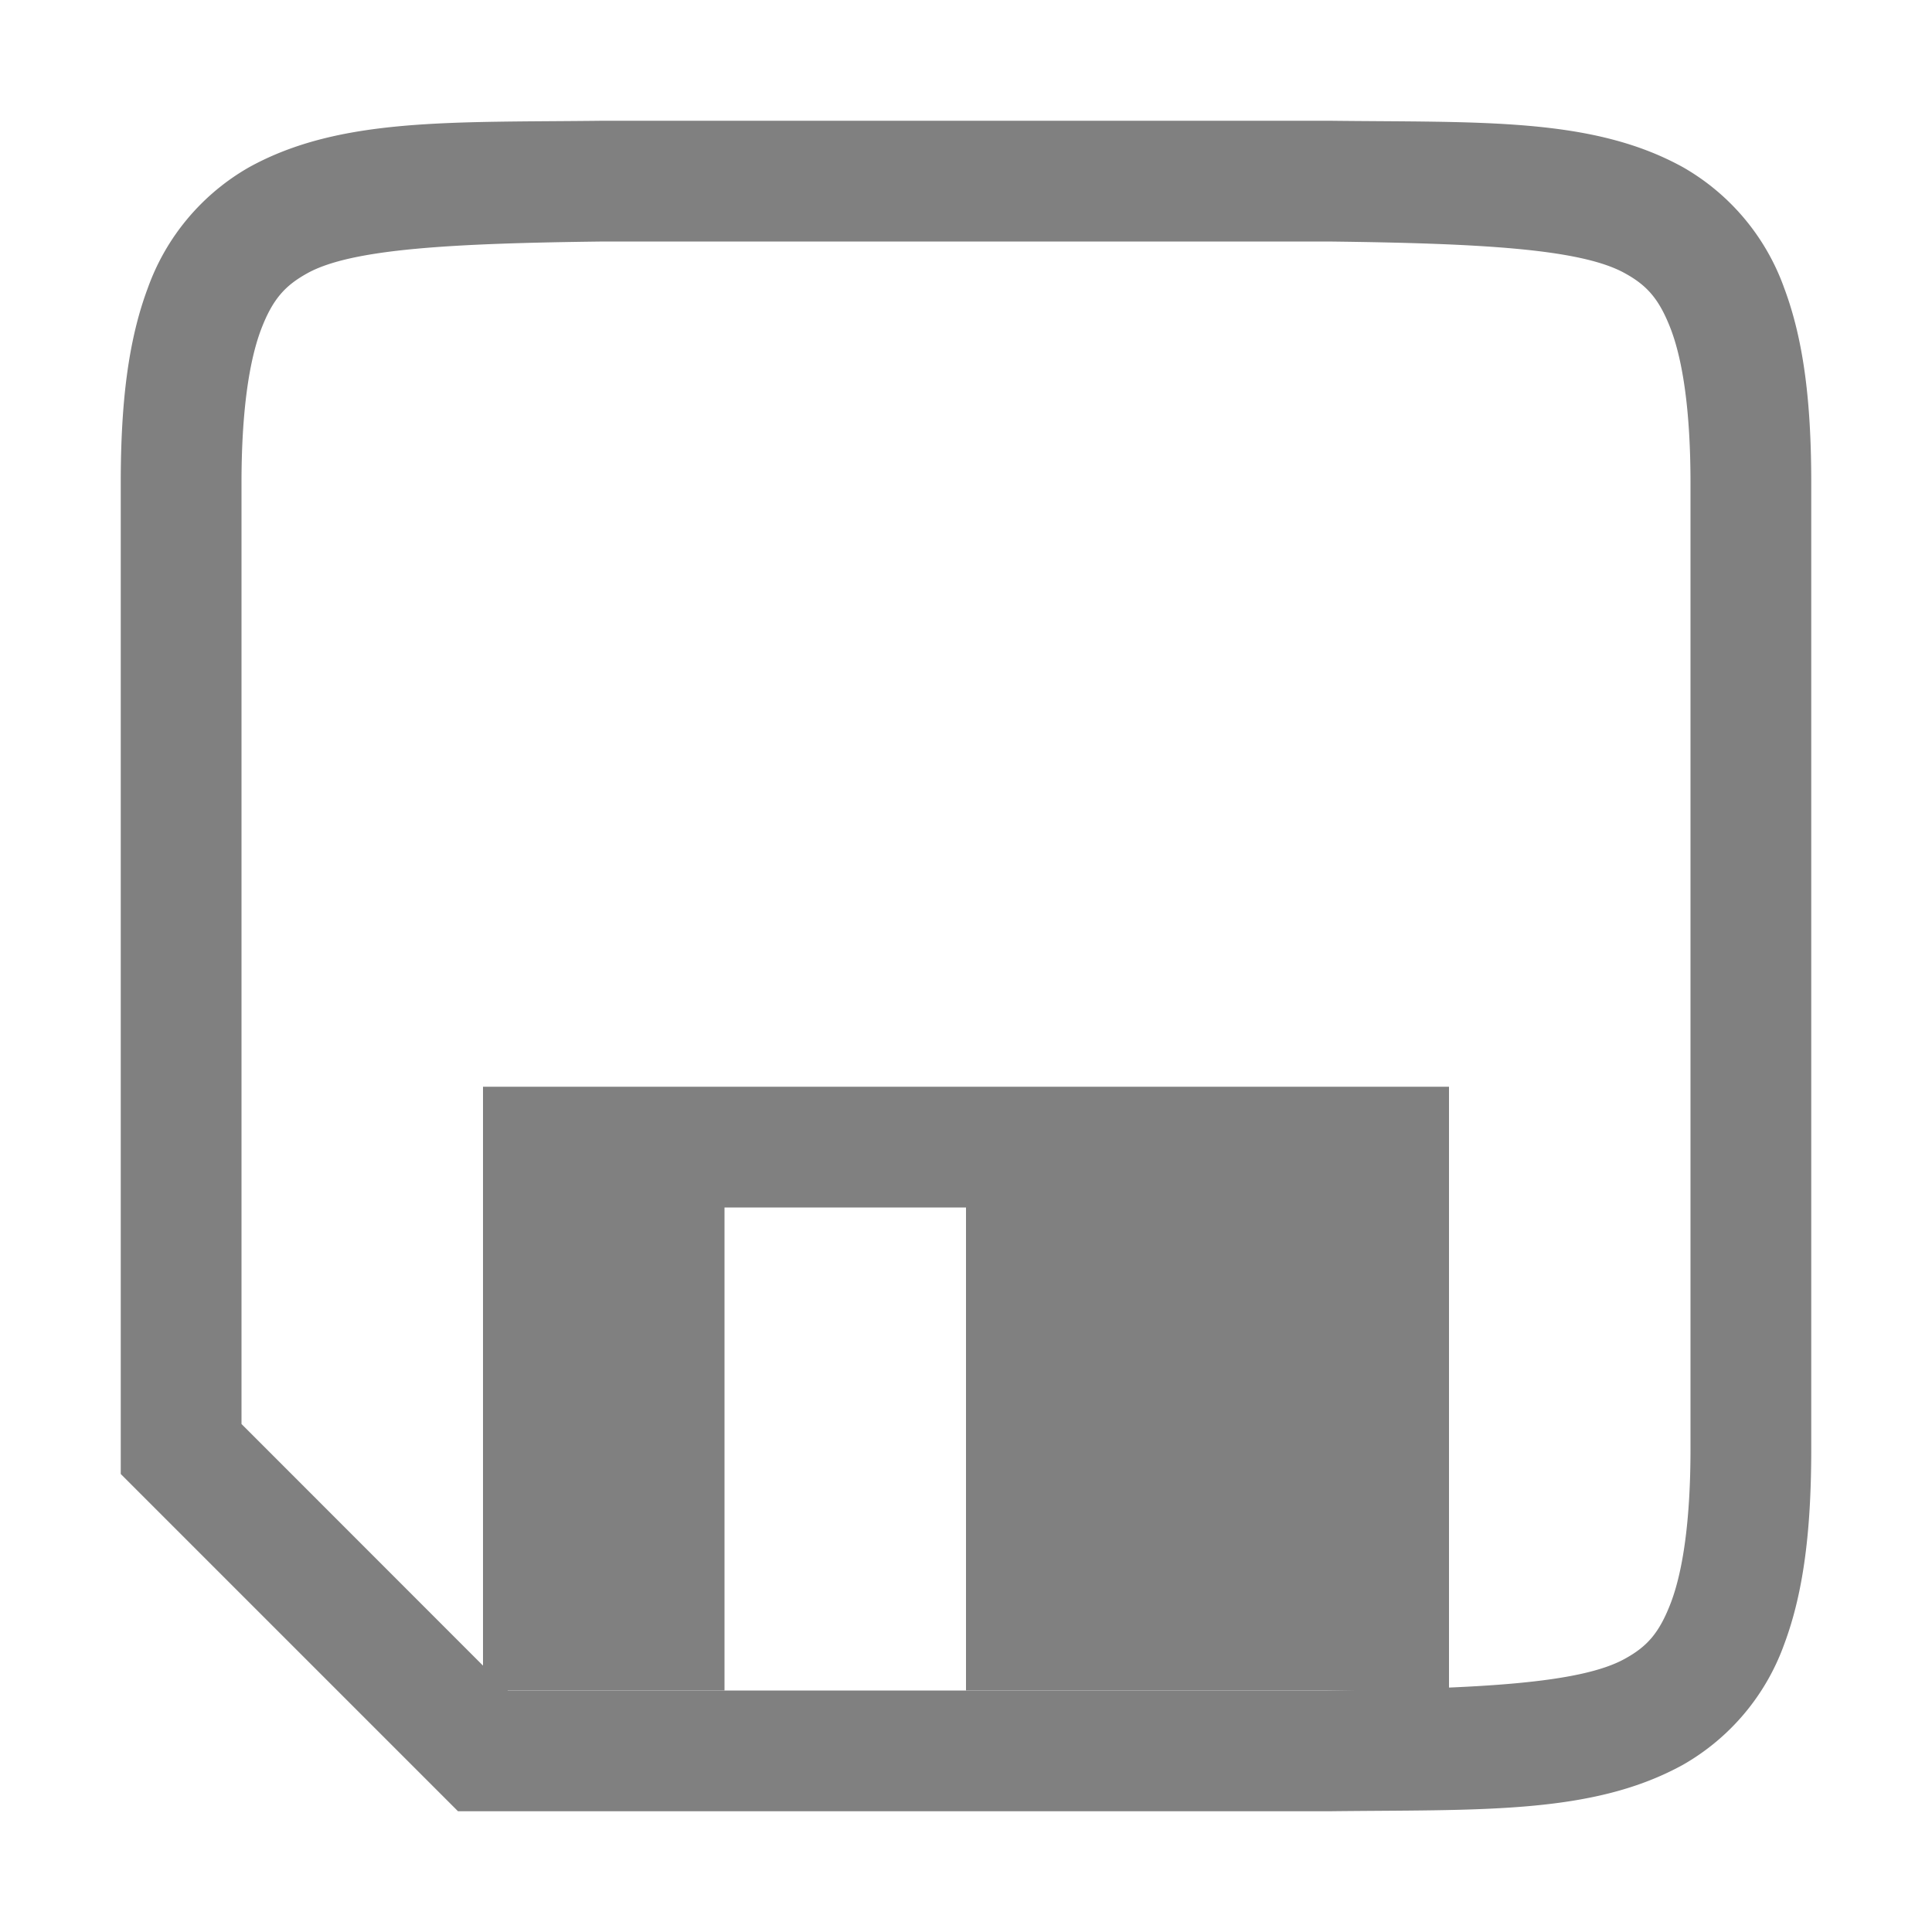 <?xml version="1.0" encoding="UTF-8" standalone="no"?>
<svg
   xmlns:dc="http://purl.org/dc/elements/1.1/"
   xmlns:cc="http://creativecommons.org/ns#"
   xmlns:rdf="http://www.w3.org/1999/02/22-rdf-syntax-ns#"
   xmlns:svg="http://www.w3.org/2000/svg"
   xmlns="http://www.w3.org/2000/svg"
   xmlns:sodipodi="http://sodipodi.sourceforge.net/DTD/sodipodi-0.dtd"
   xmlns:inkscape="http://www.inkscape.org/namespaces/inkscape"
   height="16"
   width="16"
   version="1.1"
   id="svg8"
   sodipodi:docname="media-floppy-symbolic.svg">
  <defs
     id="defs12" />
  <sodipodi:namedview
     pagecolor="#ffffff"
     bordercolor="#666666"
     borderopacity="1"
     objecttolerance="10"
     gridtolerance="10"
     guidetolerance="10"
     inkscape:pageopacity="0"
     inkscape:pageshadow="2"
     inkscape:window-width="640"
     inkscape:window-height="480"
     id="namedview10" />
  <g
     fill="gray"
     id="g6">
    <path
       d="M4.994 1c-1.258.015-2.179-.03-2.931.385a1.88 1.88 0 00-.838.998C1.06 2.822 1 3.343 1 4v8.207l.147.147L3.793 15h7.213c1.258-.015 2.179.03 2.932-.385a1.88 1.88 0 00.838-.998c.164-.438.224-.96.224-1.617V4c0-.658-.06-1.178-.225-1.617a1.88 1.88 0 00-.837-.998c-.753-.416-1.674-.37-2.932-.385H4.998zM5 2h6c1.259.015 2.09.06 2.455.262.184.101.287.213.385.472.097.26.16.674.16 1.266v8c0 .592-.063 1.006-.16 1.266-.098.26-.201.371-.385.472-.367.203-1.197.247-2.46.262H4.206L2 11.793V4c0-.592.063-1.006.16-1.266.098-.26.204-.371.387-.472C2.913 2.06 3.742 2.015 5 2z"
       style="line-height:normal;font-variant-ligatures:normal;font-variant-position:normal;font-variant-caps:normal;font-variant-numeric:normal;font-variant-alternates:normal;font-feature-settings:normal;text-indent:0;text-align:start;text-decoration-line:none;text-decoration-style:solid;text-decoration-color:#000;text-transform:none;text-orientation:mixed;shape-padding:0;isolation:auto;mix-blend-mode:normal;marker:none"
       color="#000"
       font-weight="400"
       font-family="sans-serif"
       overflow="visible"
       id="path2" />
    <path
       d="M4 9v5h2v-4h2v4h4V9z"
       id="path4" />
  </g>
</svg>
